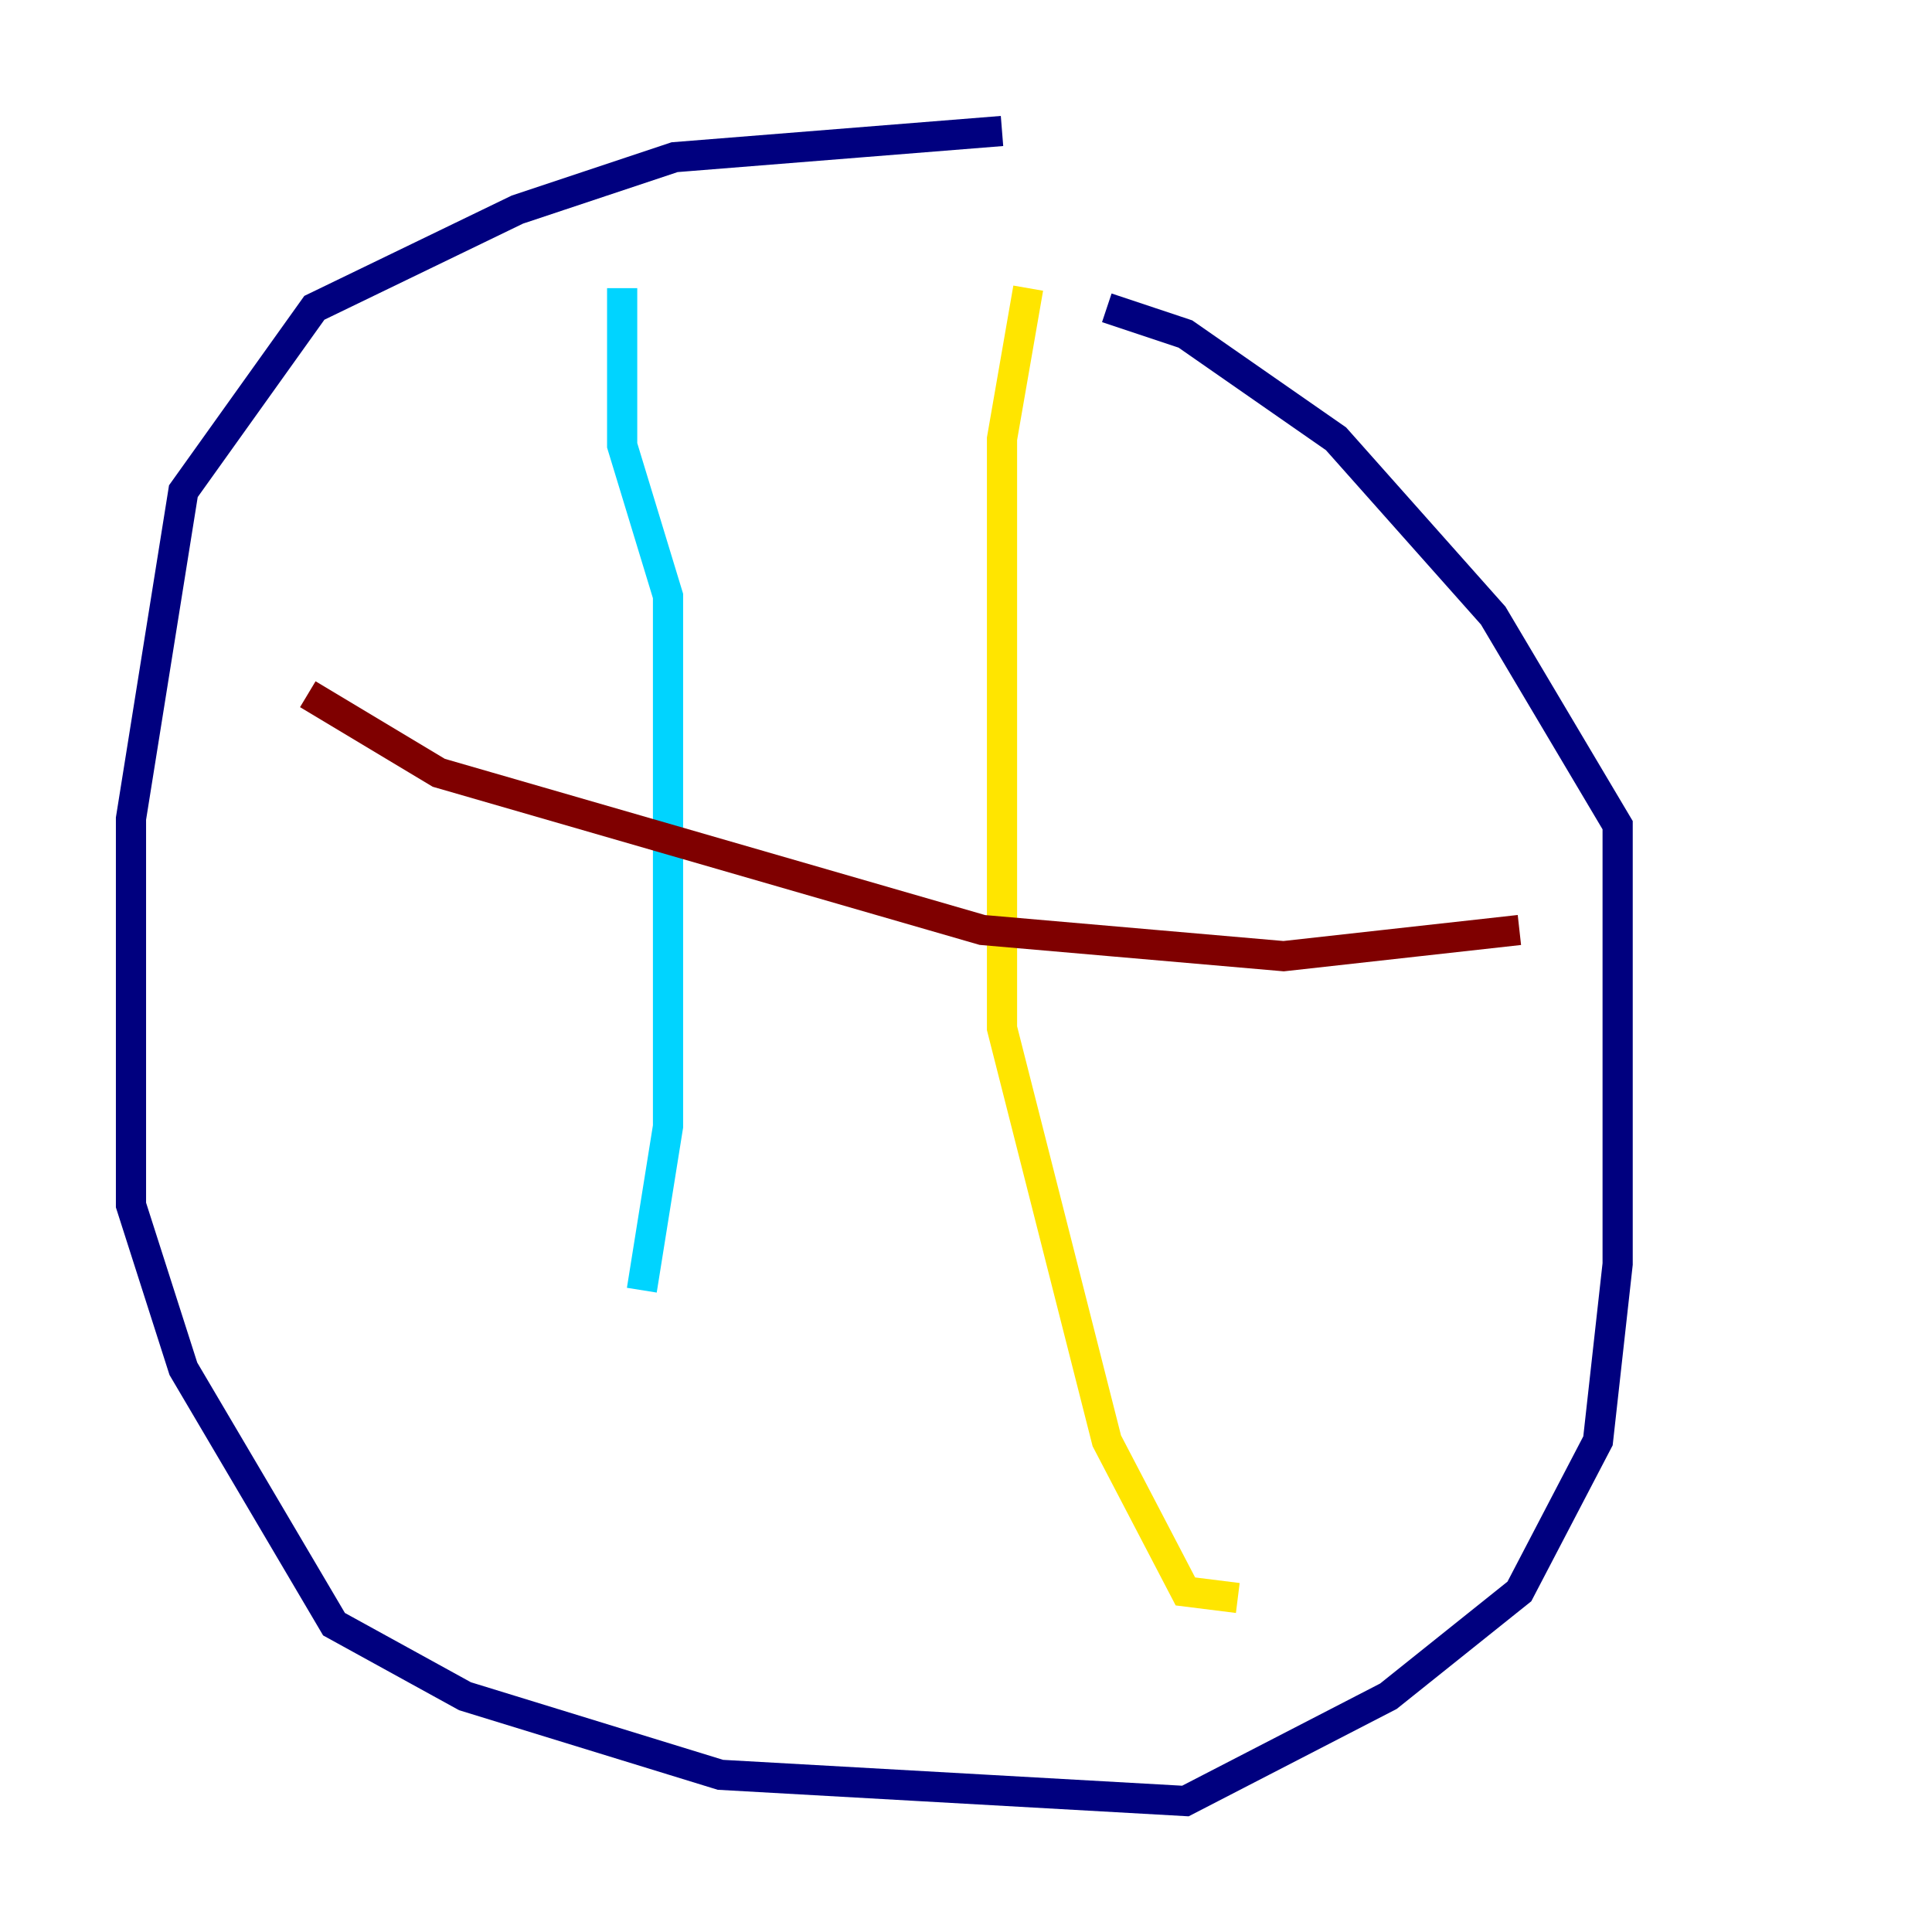 <?xml version="1.0" encoding="utf-8" ?>
<svg baseProfile="tiny" height="128" version="1.2" viewBox="0,0,128,128" width="128" xmlns="http://www.w3.org/2000/svg" xmlns:ev="http://www.w3.org/2001/xml-events" xmlns:xlink="http://www.w3.org/1999/xlink"><defs /><polyline fill="none" points="66.386,8.678 44.691,10.414 34.278,13.885 20.827,20.393 12.149,32.542 8.678,54.237 8.678,79.837 12.149,90.685 22.129,107.607 30.807,112.38 47.729,117.586 78.536,119.322 91.986,112.38 100.664,105.437 105.871,95.458 107.173,83.742 107.173,54.671 98.929,40.786 88.515,29.071 78.536,22.129 73.329,20.393" stroke="#00007f" stroke-width="2" /><polyline fill="none" points="41.22,19.091 41.22,29.505 44.258,39.485 44.258,74.63 42.522,85.478" stroke="#00d4ff" stroke-width="2" /><polyline fill="none" points="68.122,19.091 66.386,29.071 66.386,68.122 73.329,95.458 78.536,105.437 82.007,105.871" stroke="#ffe500" stroke-width="2" /><polyline fill="none" points="20.393,45.993 29.071,51.2 65.085,61.614 85.044,63.349 100.664,61.614" stroke="#7f0000" stroke-width="2" /></svg>